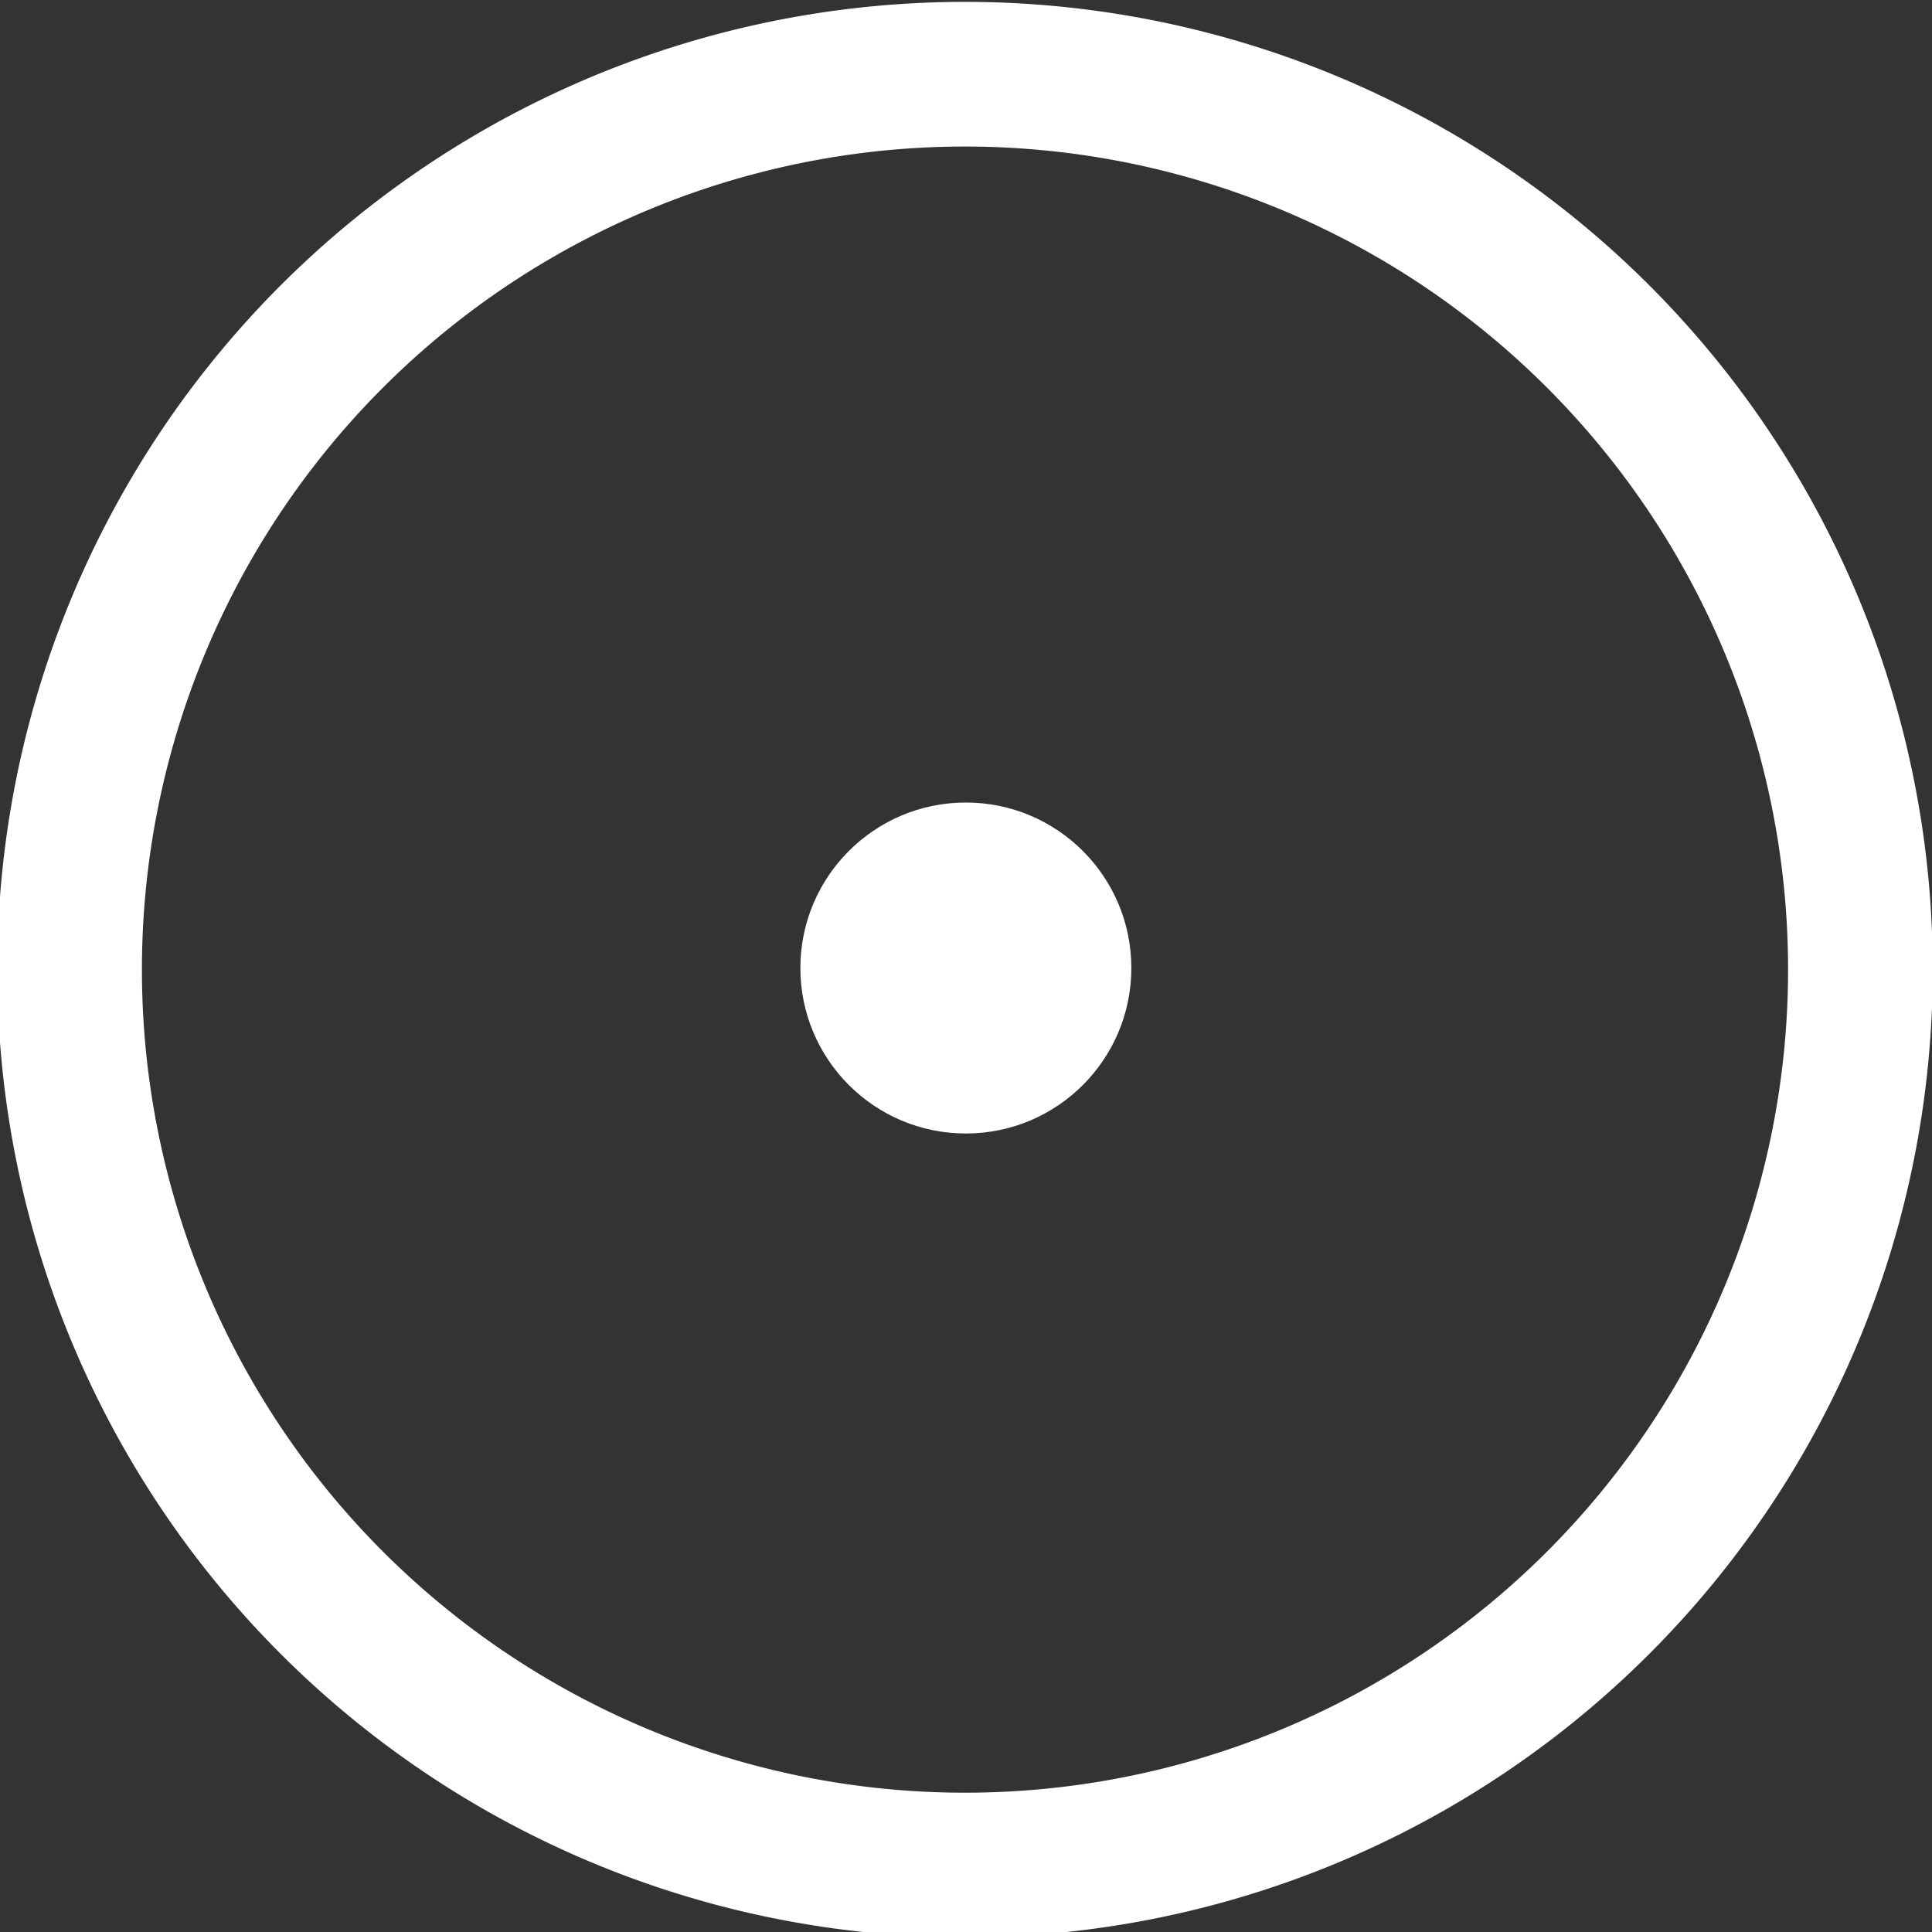 <?xml version="1.0" encoding="UTF-8" standalone="no"?>
<svg
   width="215"
   height="215"
   viewBox="0 0 56.885 56.885"
   version="1.1"
   id="svg8"
   inkscape:version="1.2.1 (9c6d41e, 2022-07-14)"
   sodipodi:docname="qhaysh.svg"
   xmlns:inkscape="http://www.inkscape.org/namespaces/inkscape"
   xmlns:sodipodi="http://sodipodi.sourceforge.net/DTD/sodipodi-0.dtd"
   xmlns="http://www.w3.org/2000/svg"
   xmlns:svg="http://www.w3.org/2000/svg"
   xmlns:rdf="http://www.w3.org/1999/02/22-rdf-syntax-ns#"
   xmlns:cc="http://creativecommons.org/ns#"
   xmlns:dc="http://purl.org/dc/elements/1.1/">
  <rect x="0" y="0" width="56.885" height="56.885" fill="#333333" stroke="none"/>
  <defs
     id="defs2" />
  <sodipodi:namedview
     id="base"
     pagecolor="#ffffff"
     bordercolor="#666666"
     borderopacity="1.0"
     inkscape:pageopacity="0.0"
     inkscape:pageshadow="2"
     inkscape:zoom="2.1577602"
     inkscape:cx="69.979973"
     inkscape:cy="98.250028"
     inkscape:document-units="px"
     inkscape:current-layer="layer1"
     inkscape:document-rotation="0"
     showgrid="false"
     units="px"
     inkscape:window-width="1309"
     inkscape:window-height="456"
     inkscape:window-x="0"
     inkscape:window-y="38"
     inkscape:window-maximized="0"
     inkscape:snap-global="false"
     inkscape:showpageshadow="2"
     inkscape:pagecheckerboard="0"
     inkscape:deskcolor="#d1d1d1" />
  <g
     inkscape:label="Layer 1"
     inkscape:groupmode="layer"
     id="layer1"
     transform="translate(0,-240.115)">
    <g
       id="g854"
       transform="matrix(1.02,0,0,1.02,44.891,-5.749)"
       style="fill:#ffffff;fill-opacity:1">
      <path
         id="path845"
         style="fill:#ffffff;fill-opacity:1;stroke-width:4.054;paint-order:markers fill stroke"
         d="M -60.961,3.707 A 105.415,105.415 0 0 0 -166.377,109.121 105.415,105.415 0 0 0 -60.961,214.537 105.415,105.415 0 0 0 44.453,109.121 105.415,105.415 0 0 0 -60.961,3.707 Z m 0,15.758 a 89.657,89.657 0 0 1 89.656,89.656 89.657,89.657 0 0 1 -89.656,89.658 89.657,89.657 0 0 1 -89.658,-89.658 89.657,89.657 0 0 1 89.658,-89.656 z"
         transform="matrix(0.265,0,0,0.265,0,240.115)" />
      <circle
         style="fill:#ffffff;fill-opacity:1;stroke-width:0.184;paint-order:markers fill stroke"
         id="circle849"
         cx="-16.13"
         cy="268.986"
         r="4.777" />
    </g>
  </g>
</svg>
